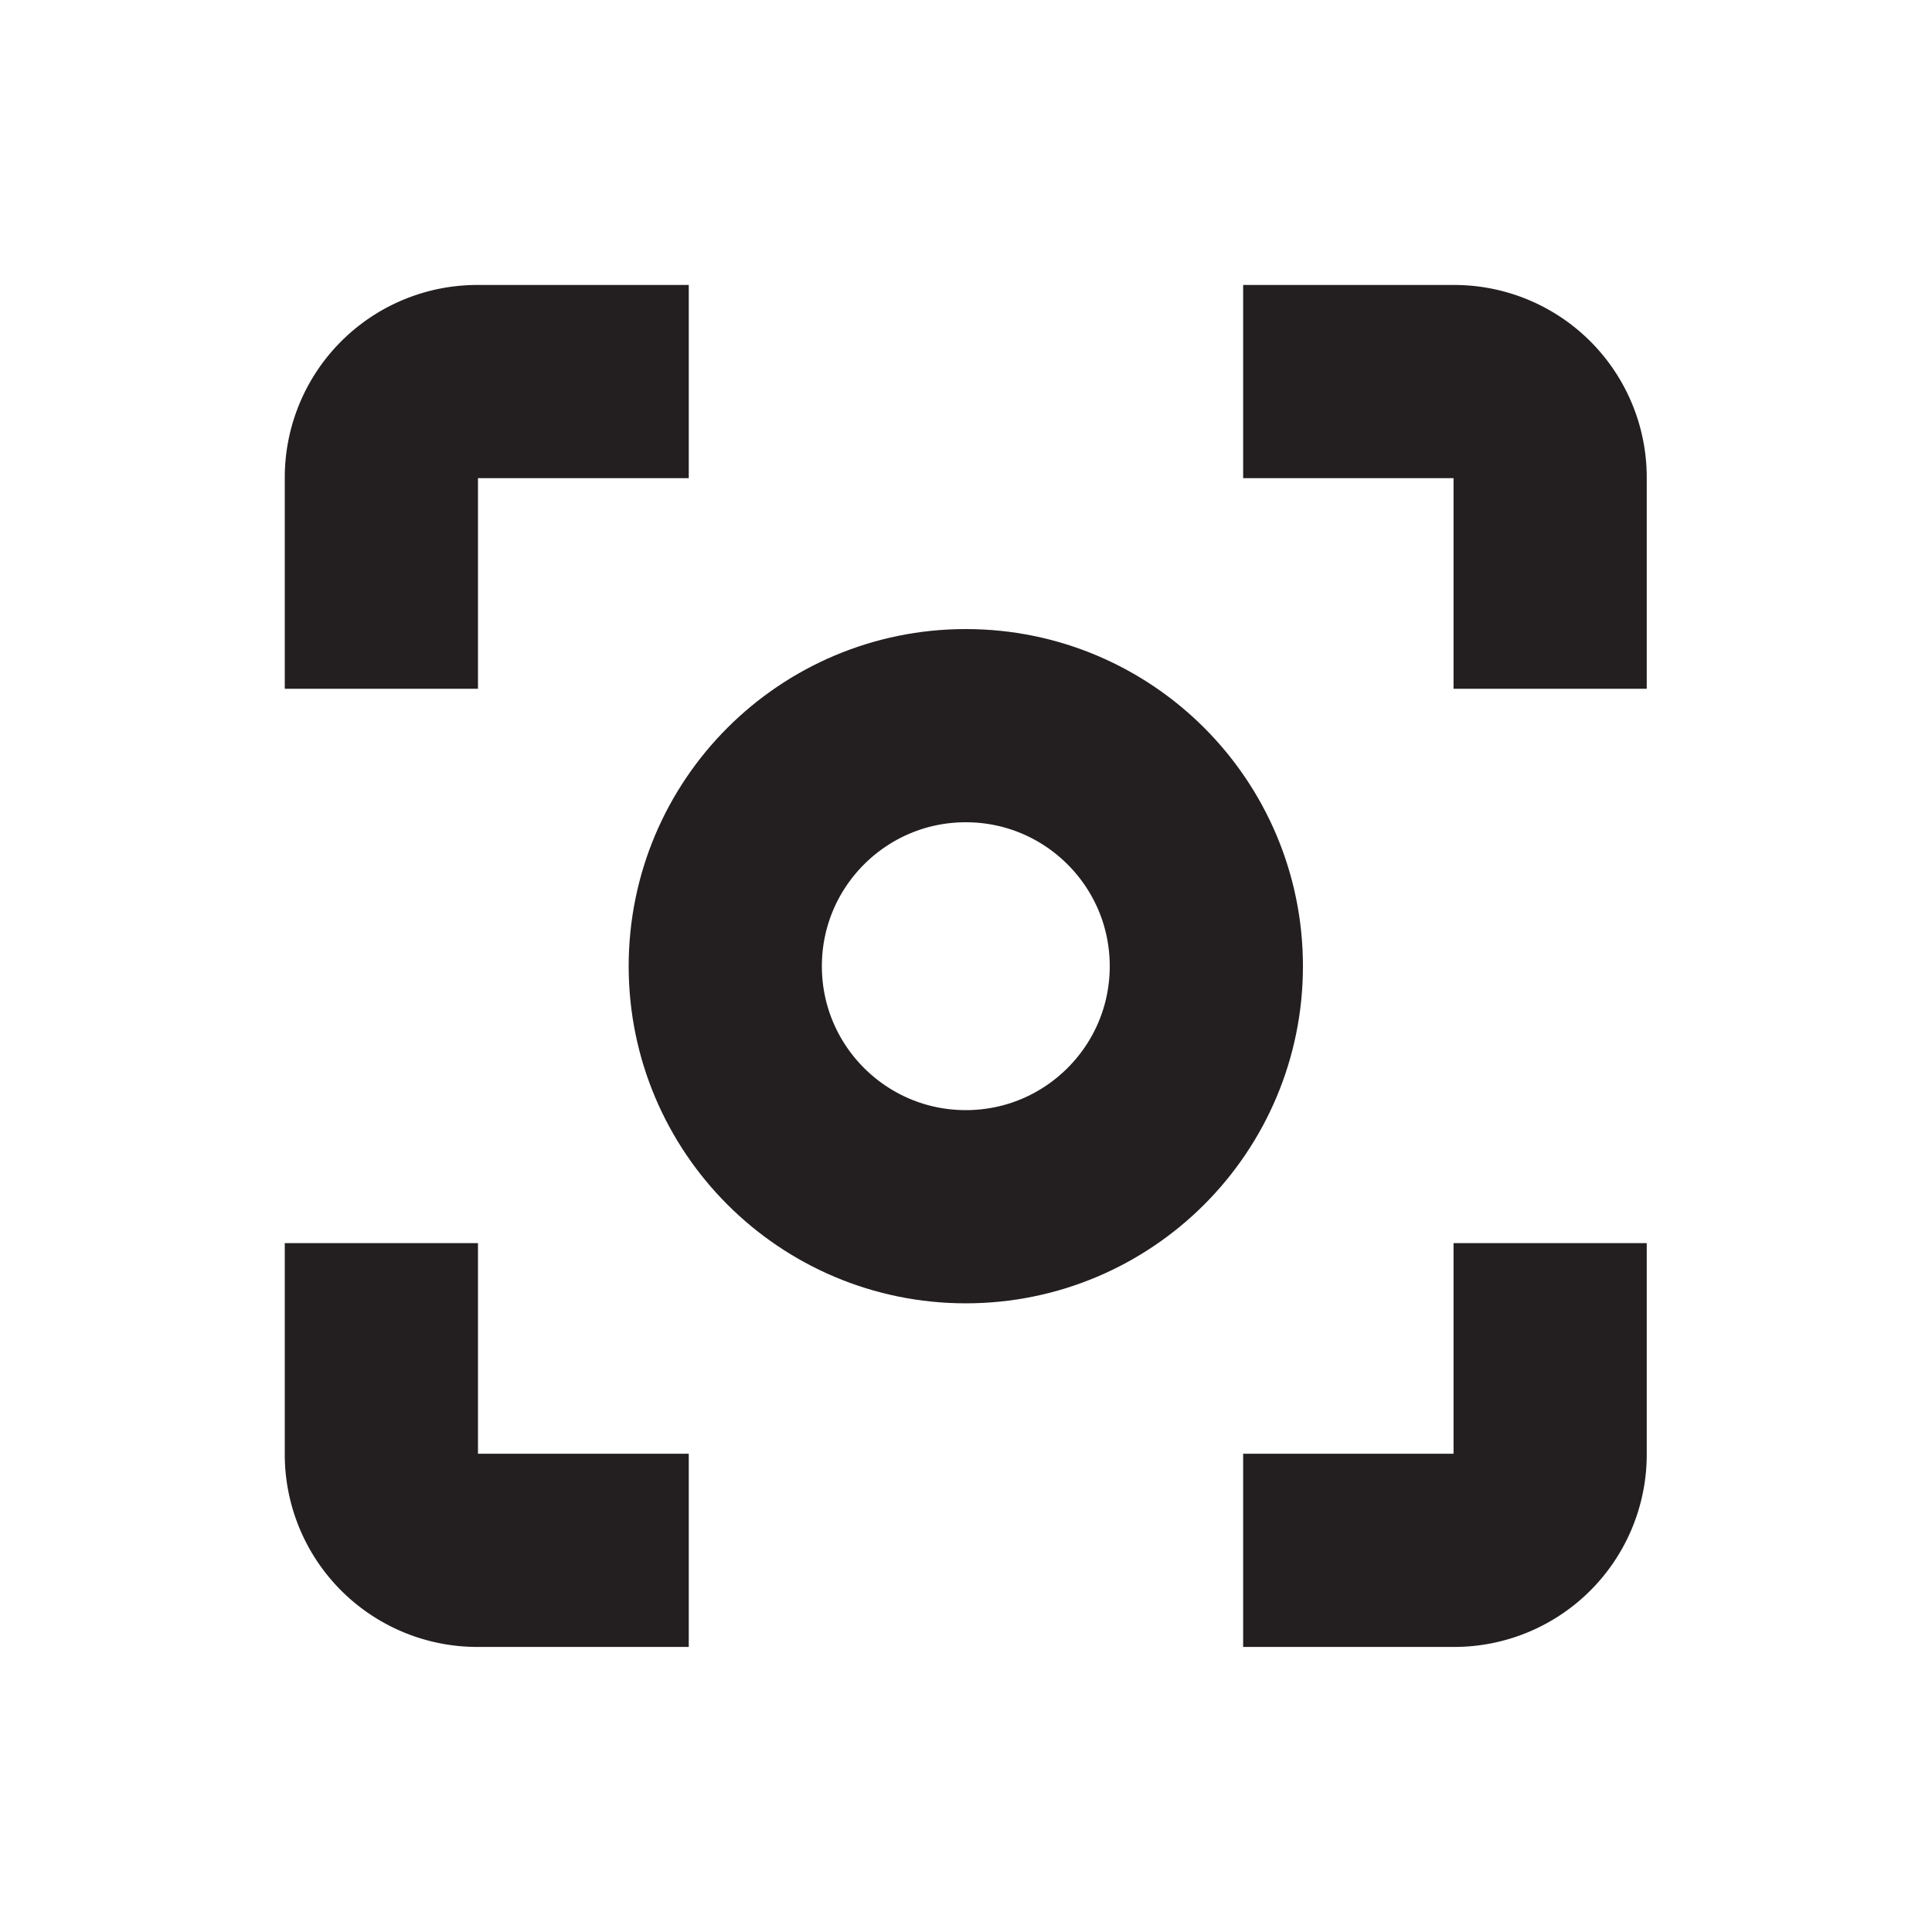 <svg id="Layer_1" data-name="Layer 1" xmlns="http://www.w3.org/2000/svg" viewBox="0 0 200 200"><defs><style>.cls-1{fill:#231f20;}.cls-2{fill:none;stroke:#231f20;stroke-miterlimit:10;stroke-width:20px;}</style></defs><title>Untitled-1</title><path class="cls-1" d="M71.3,150.49v20H49.41a19.93,19.93,0,0,1-19.93-19.93V128.69h20v21.8Z"/><path class="cls-1" d="M170.47,128.69v21.87a19.93,19.93,0,0,1-19.93,19.93H128.69v-20h21.78v-21.8Z"/><path class="cls-1" d="M170.47,49.43V71.3h-20V49.5H128.69v-20h21.85A19.93,19.93,0,0,1,170.47,49.43Z"/><path class="cls-1" d="M71.3,29.5v20H49.48V71.3h-20V49.43A19.93,19.93,0,0,1,49.41,29.5Z"/><circle class="cls-2" cx="99.98" cy="100.02" r="24.9"/></svg>
